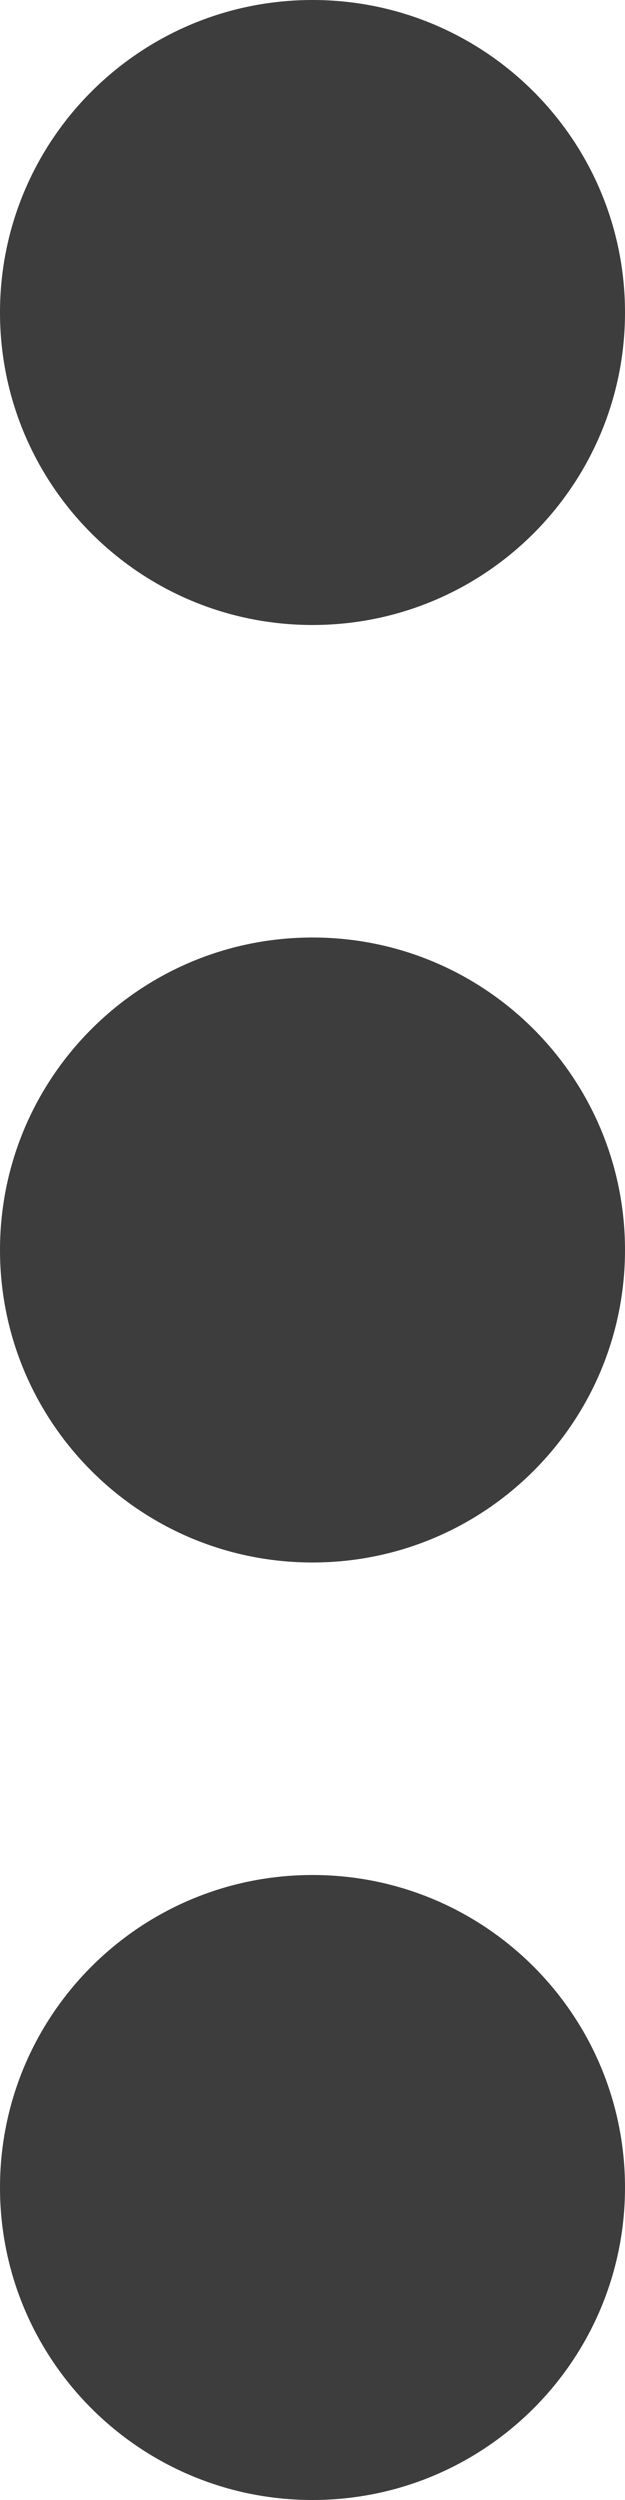 <svg width="4" height="16" viewBox="0 0 4 16" fill="none" xmlns="http://www.w3.org/2000/svg">
<path d="M2 4C0.895 4 -1.35705e-07 3.105 -8.74228e-08 2C-3.91405e-08 0.895 0.895 -1.35705e-07 2 -8.74228e-08C3.105 -3.91405e-08 4 0.895 4 2C4 3.105 3.105 4 2 4ZM2 10C0.895 10 -3.97973e-07 9.105 -3.49691e-07 8C-3.01409e-07 6.895 0.895 6 2 6C3.105 6 4 6.895 4 8C4 9.105 3.105 10 2 10ZM-6.11959e-07 14C-6.60242e-07 15.105 0.895 16 2 16C3.105 16 4 15.105 4 14C4 12.895 3.105 12 2 12C0.895 12 -5.63677e-07 12.895 -6.11959e-07 14Z" fill="#3D3D3D"/>
</svg>

